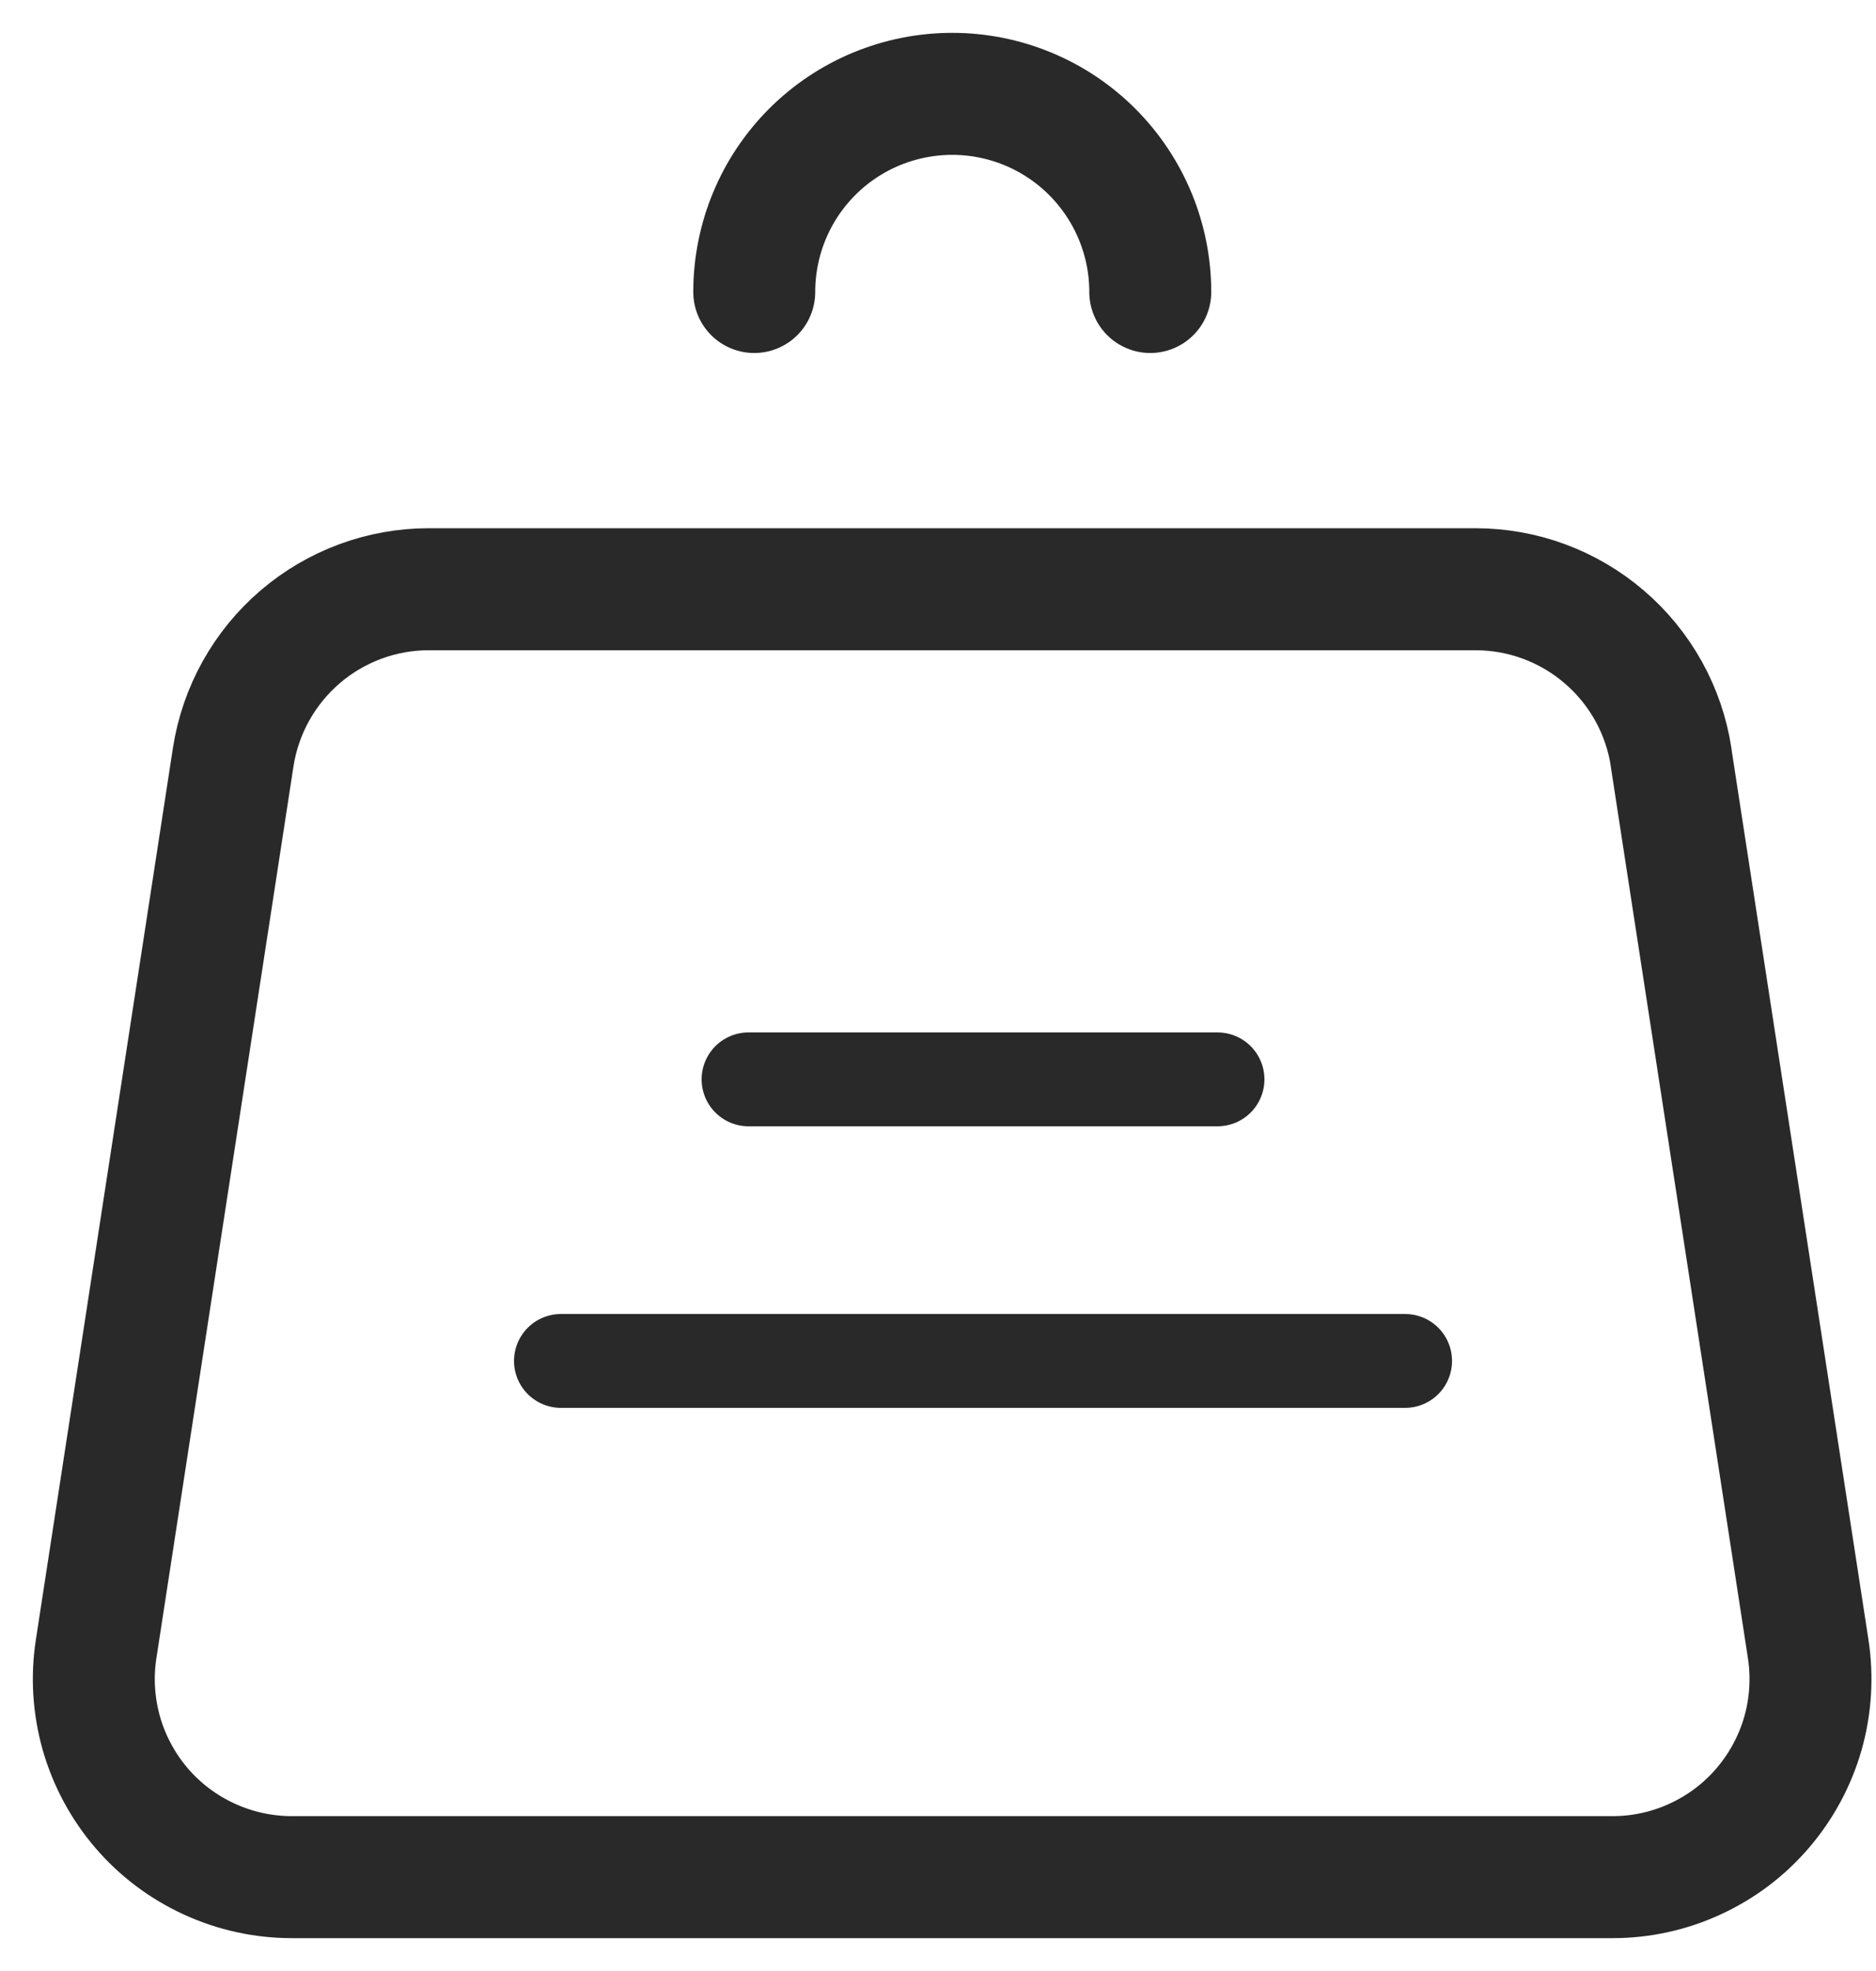 <svg width="20" height="21" viewBox="0 0 20 21" fill="none" xmlns="http://www.w3.org/2000/svg">
<path d="M17.815 8.068L19.277 17.568C19.323 17.869 19.304 18.176 19.221 18.468C19.137 18.761 18.991 19.032 18.793 19.263C18.596 19.494 18.35 19.679 18.074 19.806C17.797 19.934 17.497 20 17.192 20H3.111C2.807 20 2.506 19.934 2.23 19.807C1.953 19.68 1.707 19.495 1.509 19.264C1.311 19.033 1.165 18.762 1.081 18.469C0.998 18.176 0.978 17.869 1.025 17.568L2.486 8.068C2.563 7.569 2.816 7.115 3.199 6.786C3.582 6.458 4.07 6.277 4.574 6.278H15.729C16.234 6.278 16.721 6.458 17.104 6.787C17.487 7.115 17.74 7.57 17.816 8.068H17.815Z" stroke="#292929" stroke-width="1.3" stroke-linecap="round" stroke-linejoin="round"/>
<path d="M12.263 3.111C12.263 2.551 12.04 2.014 11.644 1.618C11.248 1.222 10.711 1 10.152 1C9.592 1 9.055 1.222 8.659 1.618C8.263 2.014 8.041 2.551 8.041 3.111" stroke="#292929" stroke-width="1.3" stroke-linecap="round" stroke-linejoin="round"/>
<line x1="5.98" y1="14.5" x2="14.98" y2="14.5" stroke="#292929" stroke-linecap="round"/>
<line x1="7.98" y1="11.5" x2="12.98" y2="11.5" stroke="#292929" stroke-linecap="round"/>
</svg>
